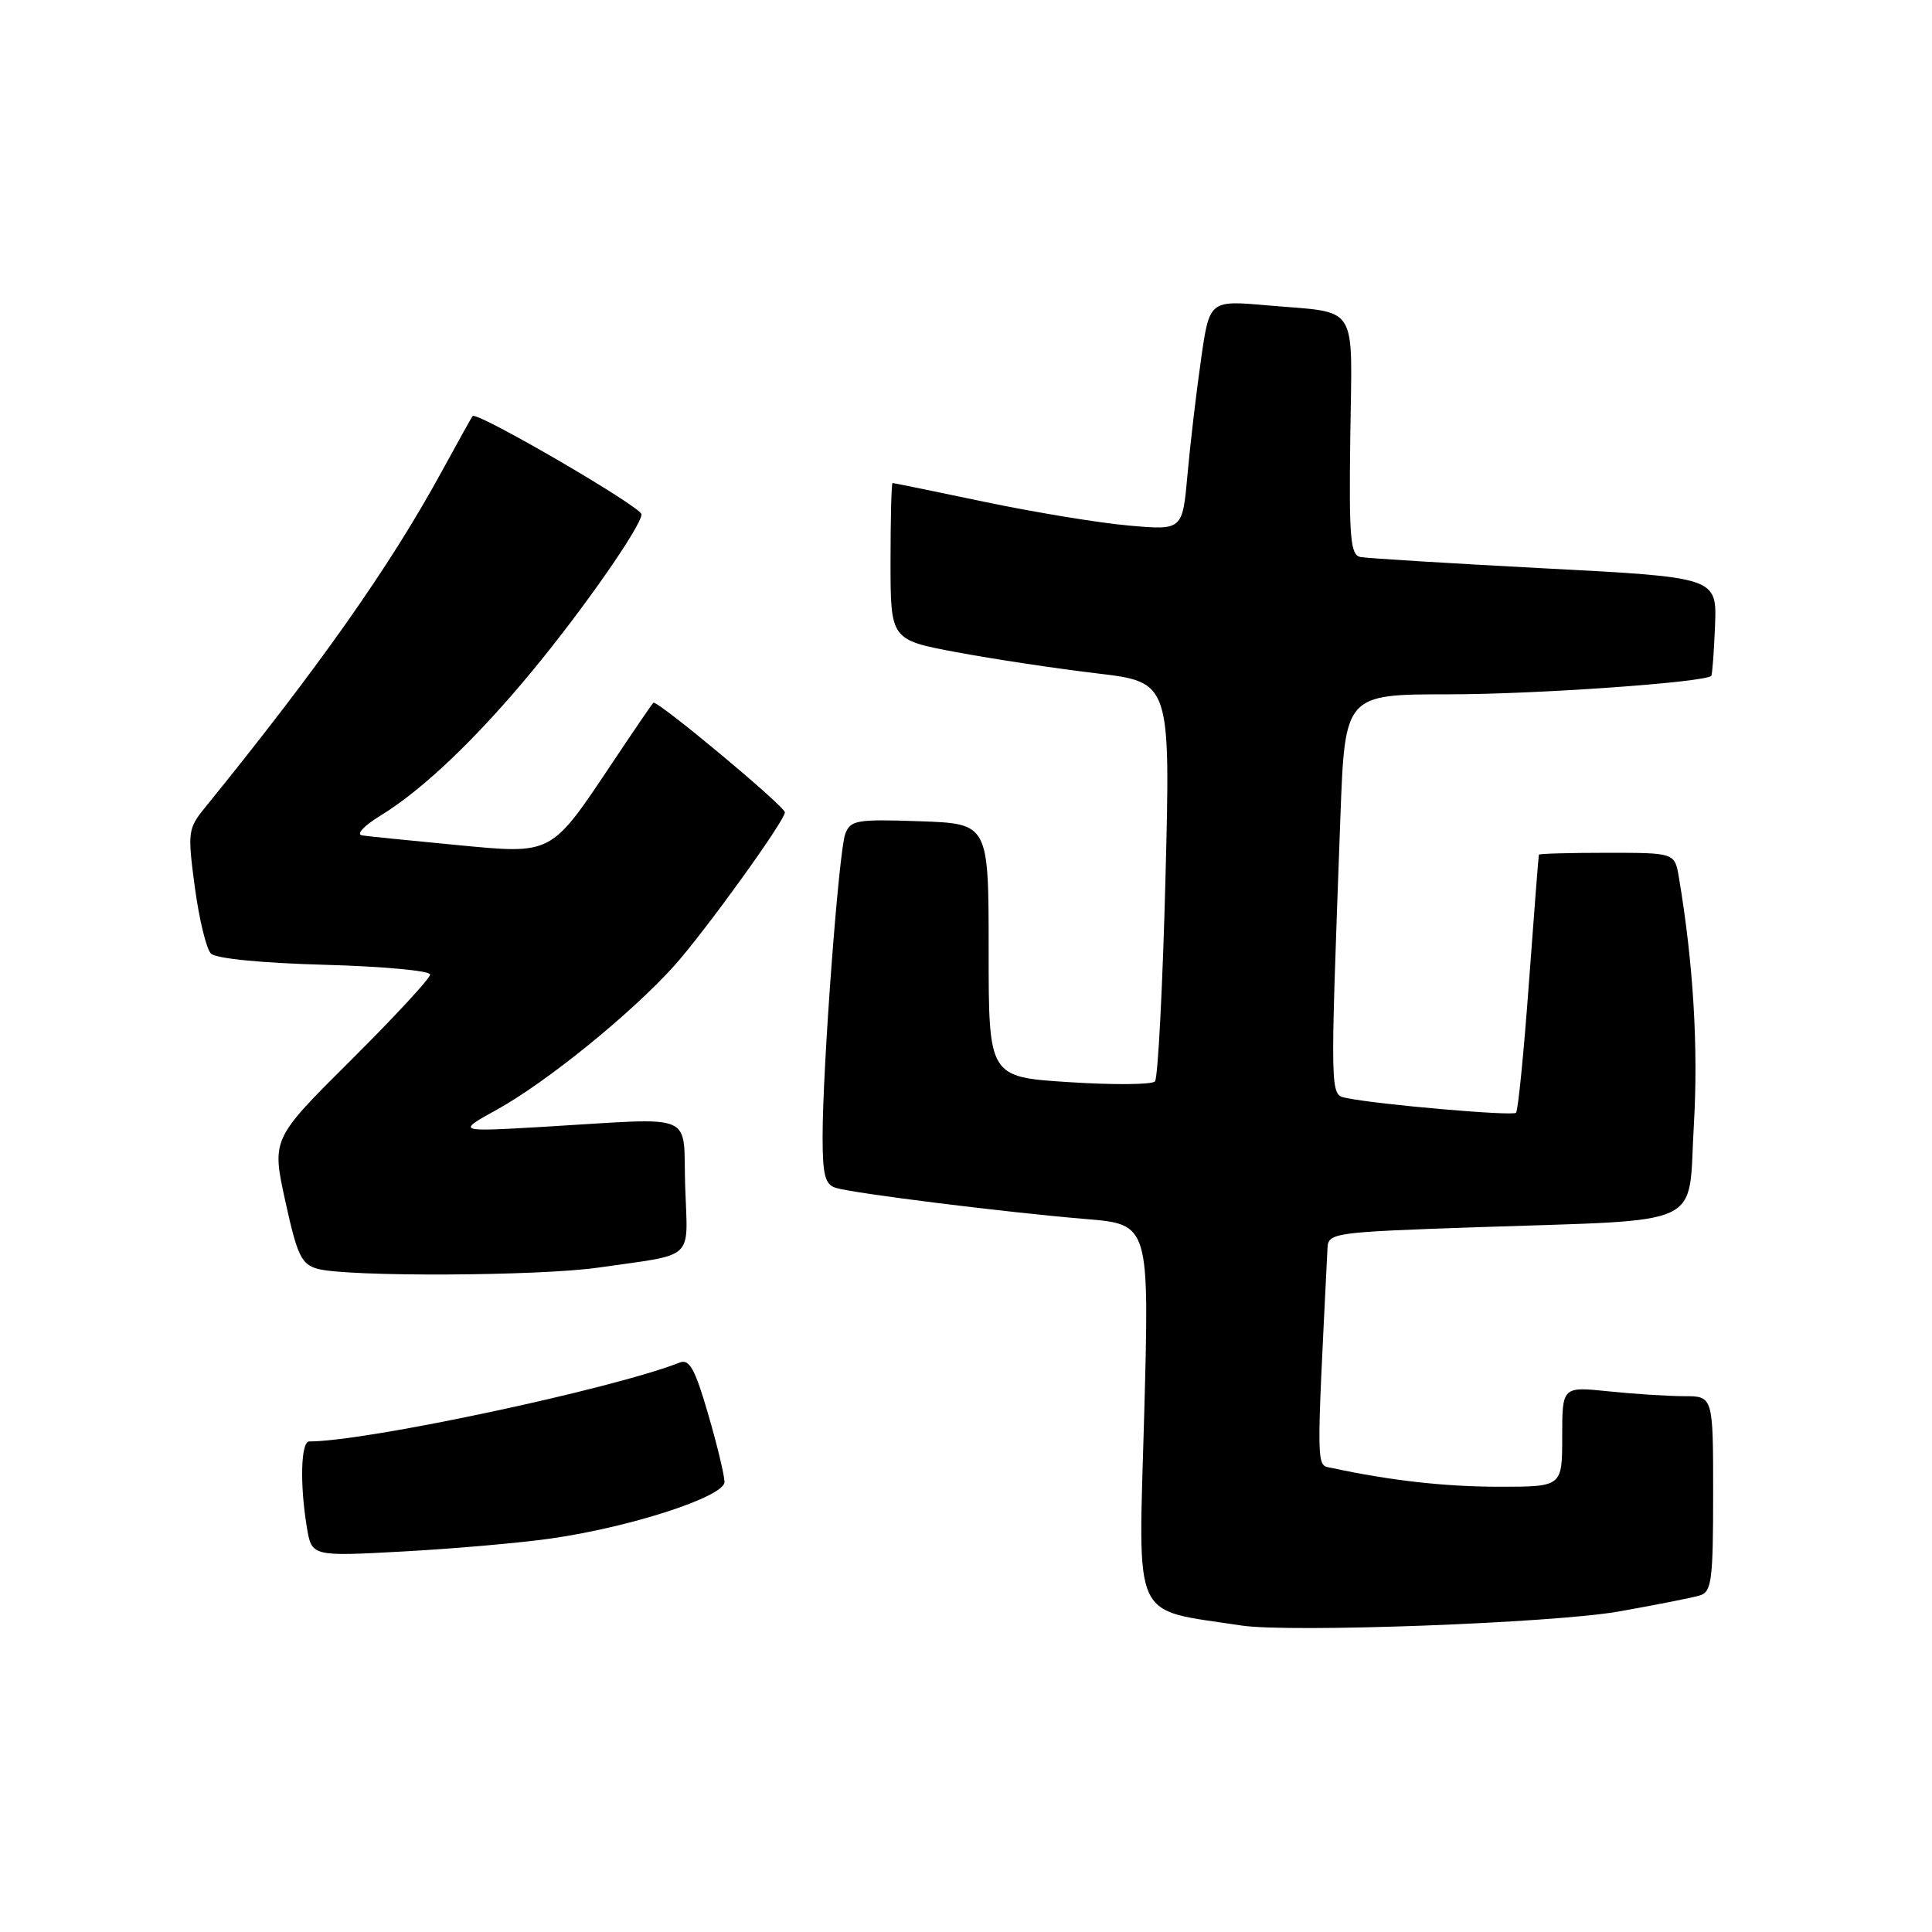 <?xml version="1.0" encoding="UTF-8" standalone="no"?>
<!DOCTYPE svg PUBLIC "-//W3C//DTD SVG 1.1//EN" "http://www.w3.org/Graphics/SVG/1.1/DTD/svg11.dtd" >
<svg xmlns="http://www.w3.org/2000/svg" xmlns:xlink="http://www.w3.org/1999/xlink" version="1.1" viewBox="0 0 256 256">
 <g >
 <path fill="currentColor"
d=" M 214.50 213.53 C 219.45 212.65 224.29 211.70 225.25 211.40 C 226.80 210.93 227.00 209.38 227.00 197.93 C 227.00 185.00 227.00 185.00 223.15 185.00 C 221.03 185.00 216.53 184.71 213.15 184.36 C 207.00 183.72 207.00 183.72 207.00 190.36 C 207.00 197.00 207.00 197.00 198.68 197.00 C 191.52 197.00 184.34 196.20 176.50 194.52 C 174.37 194.06 174.40 195.62 175.90 165.39 C 176.00 163.35 176.60 163.27 195.75 162.61 C 226.47 161.56 223.63 162.89 224.44 149.16 C 225.05 138.85 224.38 127.64 222.46 116.25 C 221.91 113.00 221.91 113.00 212.95 113.00 C 208.03 113.00 203.96 113.11 203.91 113.25 C 203.86 113.39 203.27 121.03 202.59 130.24 C 201.92 139.44 201.15 147.19 200.88 147.45 C 200.42 147.91 182.57 146.36 178.46 145.50 C 176.20 145.02 176.23 145.97 177.61 108.25 C 178.21 92.00 178.21 92.00 192.07 92.00 C 203.46 92.00 225.79 90.43 226.75 89.56 C 226.88 89.44 227.11 86.45 227.25 82.92 C 227.50 76.50 227.50 76.50 204.66 75.31 C 192.10 74.65 181.12 73.97 180.27 73.81 C 178.93 73.54 178.74 71.32 178.92 57.84 C 179.15 39.84 180.23 41.54 167.88 40.46 C 160.26 39.79 160.26 39.79 159.14 47.64 C 158.52 51.97 157.71 58.82 157.35 62.88 C 156.69 70.27 156.69 70.27 149.59 69.64 C 145.69 69.30 137.11 67.89 130.52 66.51 C 123.93 65.13 118.42 64.00 118.27 64.00 C 118.12 64.00 118.00 68.68 118.00 74.39 C 118.00 84.78 118.00 84.78 126.75 86.42 C 131.56 87.32 139.91 88.58 145.30 89.22 C 155.10 90.38 155.10 90.38 154.43 116.44 C 154.06 130.77 153.43 142.86 153.04 143.29 C 152.64 143.73 147.52 143.77 141.66 143.39 C 131.00 142.71 131.00 142.71 131.00 125.92 C 131.00 109.14 131.00 109.14 121.88 108.82 C 113.51 108.53 112.69 108.67 112.00 110.50 C 111.14 112.80 108.99 141.50 109.00 150.68 C 109.00 155.70 109.33 156.97 110.75 157.40 C 113.11 158.13 133.49 160.67 143.90 161.53 C 152.30 162.23 152.30 162.23 151.61 187.54 C 150.84 215.40 149.79 213.13 164.50 215.39 C 170.89 216.36 205.77 215.07 214.50 213.53 Z  M 73.00 203.86 C 83.56 202.36 96.00 198.31 96.00 196.37 C 96.00 195.52 95.03 191.47 93.83 187.37 C 92.11 181.43 91.35 180.04 90.08 180.54 C 81.13 184.06 48.57 191.00 40.97 191.00 C 39.87 191.00 39.71 196.64 40.66 202.37 C 41.30 206.24 41.30 206.24 53.40 205.58 C 60.06 205.22 68.88 204.45 73.00 203.86 Z  M 79.31 167.96 C 92.29 166.09 91.12 167.19 90.79 157.22 C 90.46 147.17 92.66 148.10 72.00 149.31 C 60.50 149.98 60.50 149.98 65.85 147.03 C 72.46 143.37 83.66 134.28 89.32 127.99 C 93.39 123.46 104.00 108.75 104.00 107.64 C 104.00 106.83 87.00 92.67 86.57 93.12 C 86.36 93.33 83.94 96.88 81.19 101.00 C 72.90 113.40 73.31 113.19 60.43 111.96 C 54.42 111.39 48.83 110.82 48.00 110.70 C 47.13 110.57 48.18 109.44 50.50 108.02 C 56.02 104.63 63.10 97.89 70.45 89.00 C 77.23 80.82 85.00 69.68 85.00 68.15 C 85.00 67.17 63.14 54.45 62.62 55.13 C 62.47 55.33 60.62 58.65 58.52 62.50 C 51.65 75.08 42.31 88.34 27.15 107.03 C 24.90 109.80 24.84 110.27 25.82 117.59 C 26.39 121.80 27.34 125.74 27.95 126.35 C 28.62 127.02 34.66 127.61 43.03 127.84 C 50.71 128.05 57.00 128.63 57.00 129.13 C 57.00 129.63 52.27 134.74 46.50 140.48 C 36.00 150.92 36.00 150.92 37.81 159.18 C 39.38 166.35 39.94 167.53 42.06 168.12 C 45.95 169.21 71.43 169.10 79.31 167.96 Z "/>
</g>
</svg>